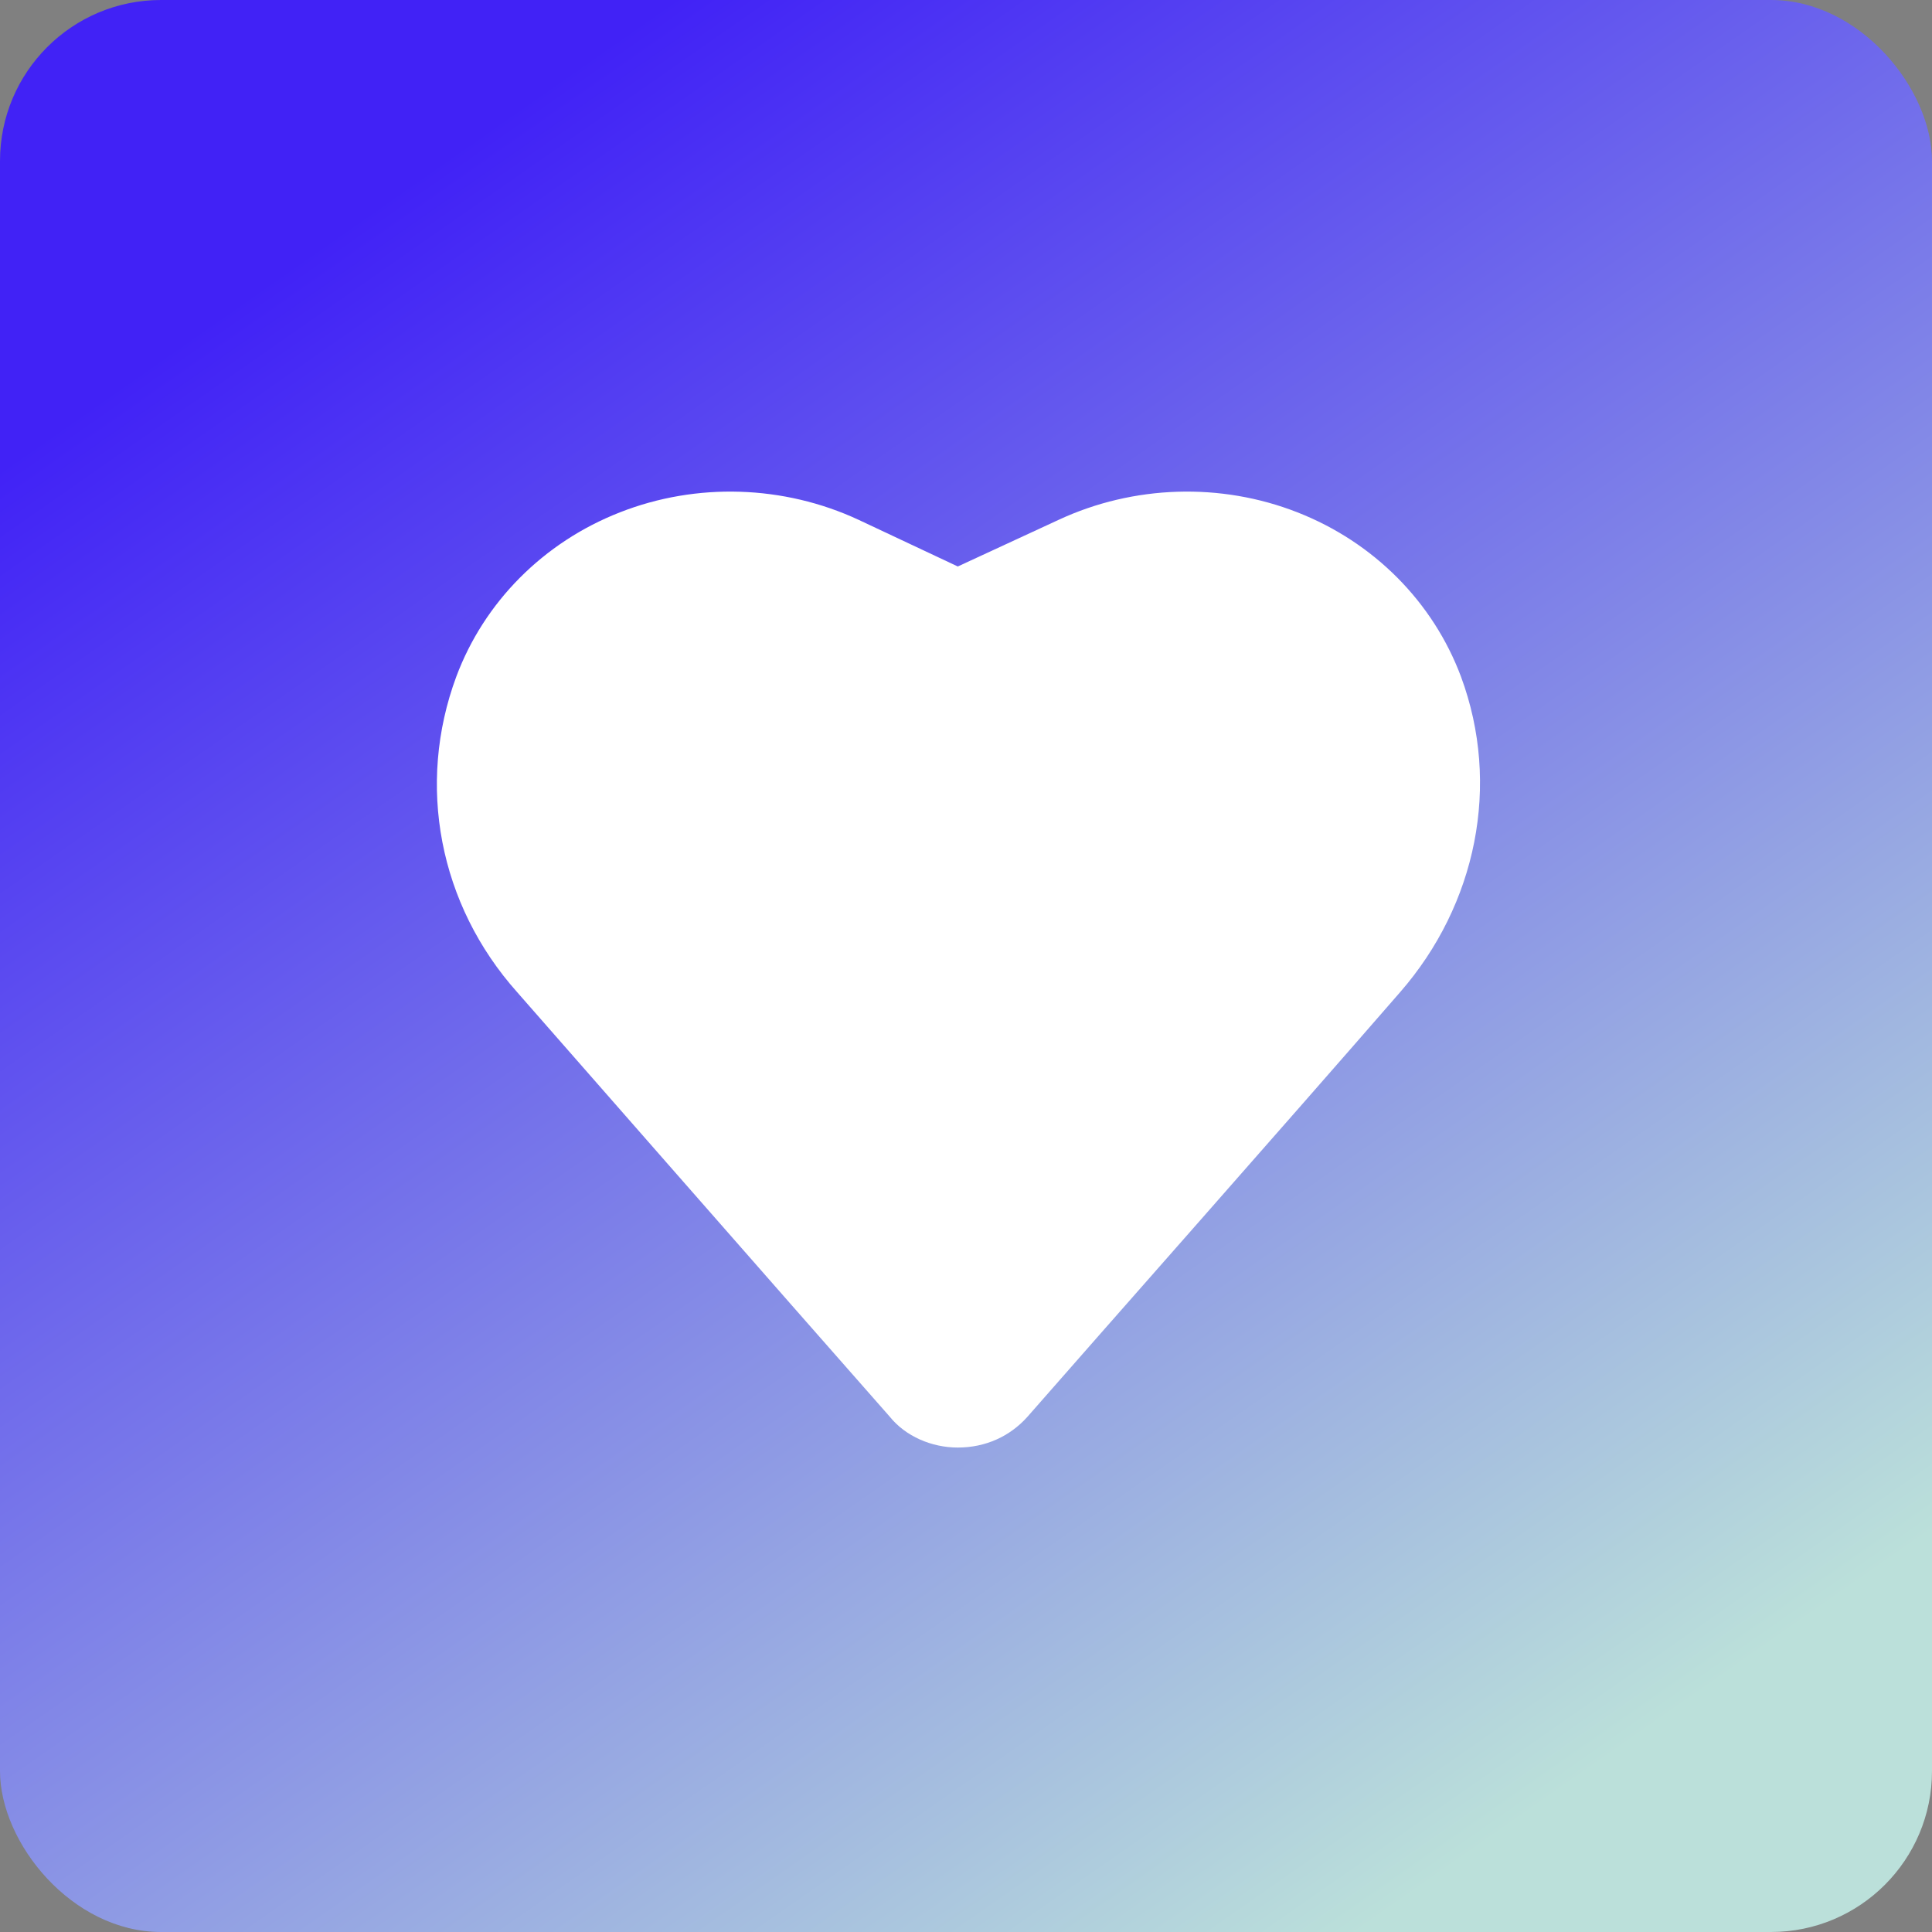 <svg width="24" height="24" viewBox="0 0 24 24" fill="none" xmlns="http://www.w3.org/2000/svg">
<rect x="0" y="0" width="24" height="24" fill="#808080" stroke="none"/>
<g clip-path="url(#clip0_406_562)">
<rect width="24" height="24" rx="2" fill="url(#paint0_linear_406_562)"/>
<g clip-path="url(#clip1_406_562)">
<path fill-rule="evenodd" clip-rule="evenodd" d="M6.425 12.326C6.425 12.326 9.886 16.276 11.054 17.6C11.249 17.842 11.573 17.982 11.898 17.982C12.244 17.982 12.547 17.842 12.763 17.6C13.65 16.586 15.943 13.993 17.392 12.326C18.343 11.236 18.646 9.747 18.149 8.406C17.803 7.48 17.067 6.736 16.116 6.364C15.164 5.991 14.082 6.025 13.152 6.457L11.898 7.037L10.665 6.457C9.735 6.025 8.653 5.991 7.702 6.364C6.75 6.736 6.014 7.48 5.668 8.406C5.171 9.747 5.452 11.236 6.425 12.326ZM12.006 16.589C11.984 16.618 11.941 16.635 11.898 16.635C11.876 16.635 11.833 16.618 11.811 16.589C11.119 15.823 7.377 11.557 7.377 11.557C6.707 10.791 6.512 9.745 6.858 8.802C7.074 8.2 7.55 7.716 8.177 7.474C8.805 7.231 9.497 7.253 10.102 7.534C10.946 7.924 11.638 8.244 11.638 8.244C11.811 8.325 12.006 8.325 12.179 8.244L13.715 7.534C14.299 7.253 15.012 7.231 15.64 7.474C16.245 7.716 16.743 8.2 16.959 8.802C17.305 9.745 17.111 10.791 16.418 11.557C16.418 11.557 12.676 15.823 12.006 16.589Z" fill="white"/>
<ellipse cx="9.28" cy="9.62" rx="3.4" ry="3.06" fill="white"/>
<ellipse cx="14.72" cy="9.62" rx="3.4" ry="3.06" fill="white"/>
<rect x="12.048" y="7.92" width="6.8" height="6.8" transform="rotate(45 12.048 7.92)" fill="white"/>
</g>
</g>
<defs>
<linearGradient id="paint0_linear_406_562" x1="5.12" y1="2.24" x2="19.2" y2="22.4" gradientUnits="userSpaceOnUse">
<stop stop-color="#4122F6"/>
<stop offset="1" stop-color="#BBE0DA"/>
</linearGradient>
<clipPath id="clip0_406_562">
<rect width="24" height="24" fill="white"/>
</clipPath>
<clipPath id="clip1_406_562">
<rect width="13.6" height="13.6" fill="white" transform="translate(5.2 5.2)"/>
</clipPath>
</defs>
</svg>
